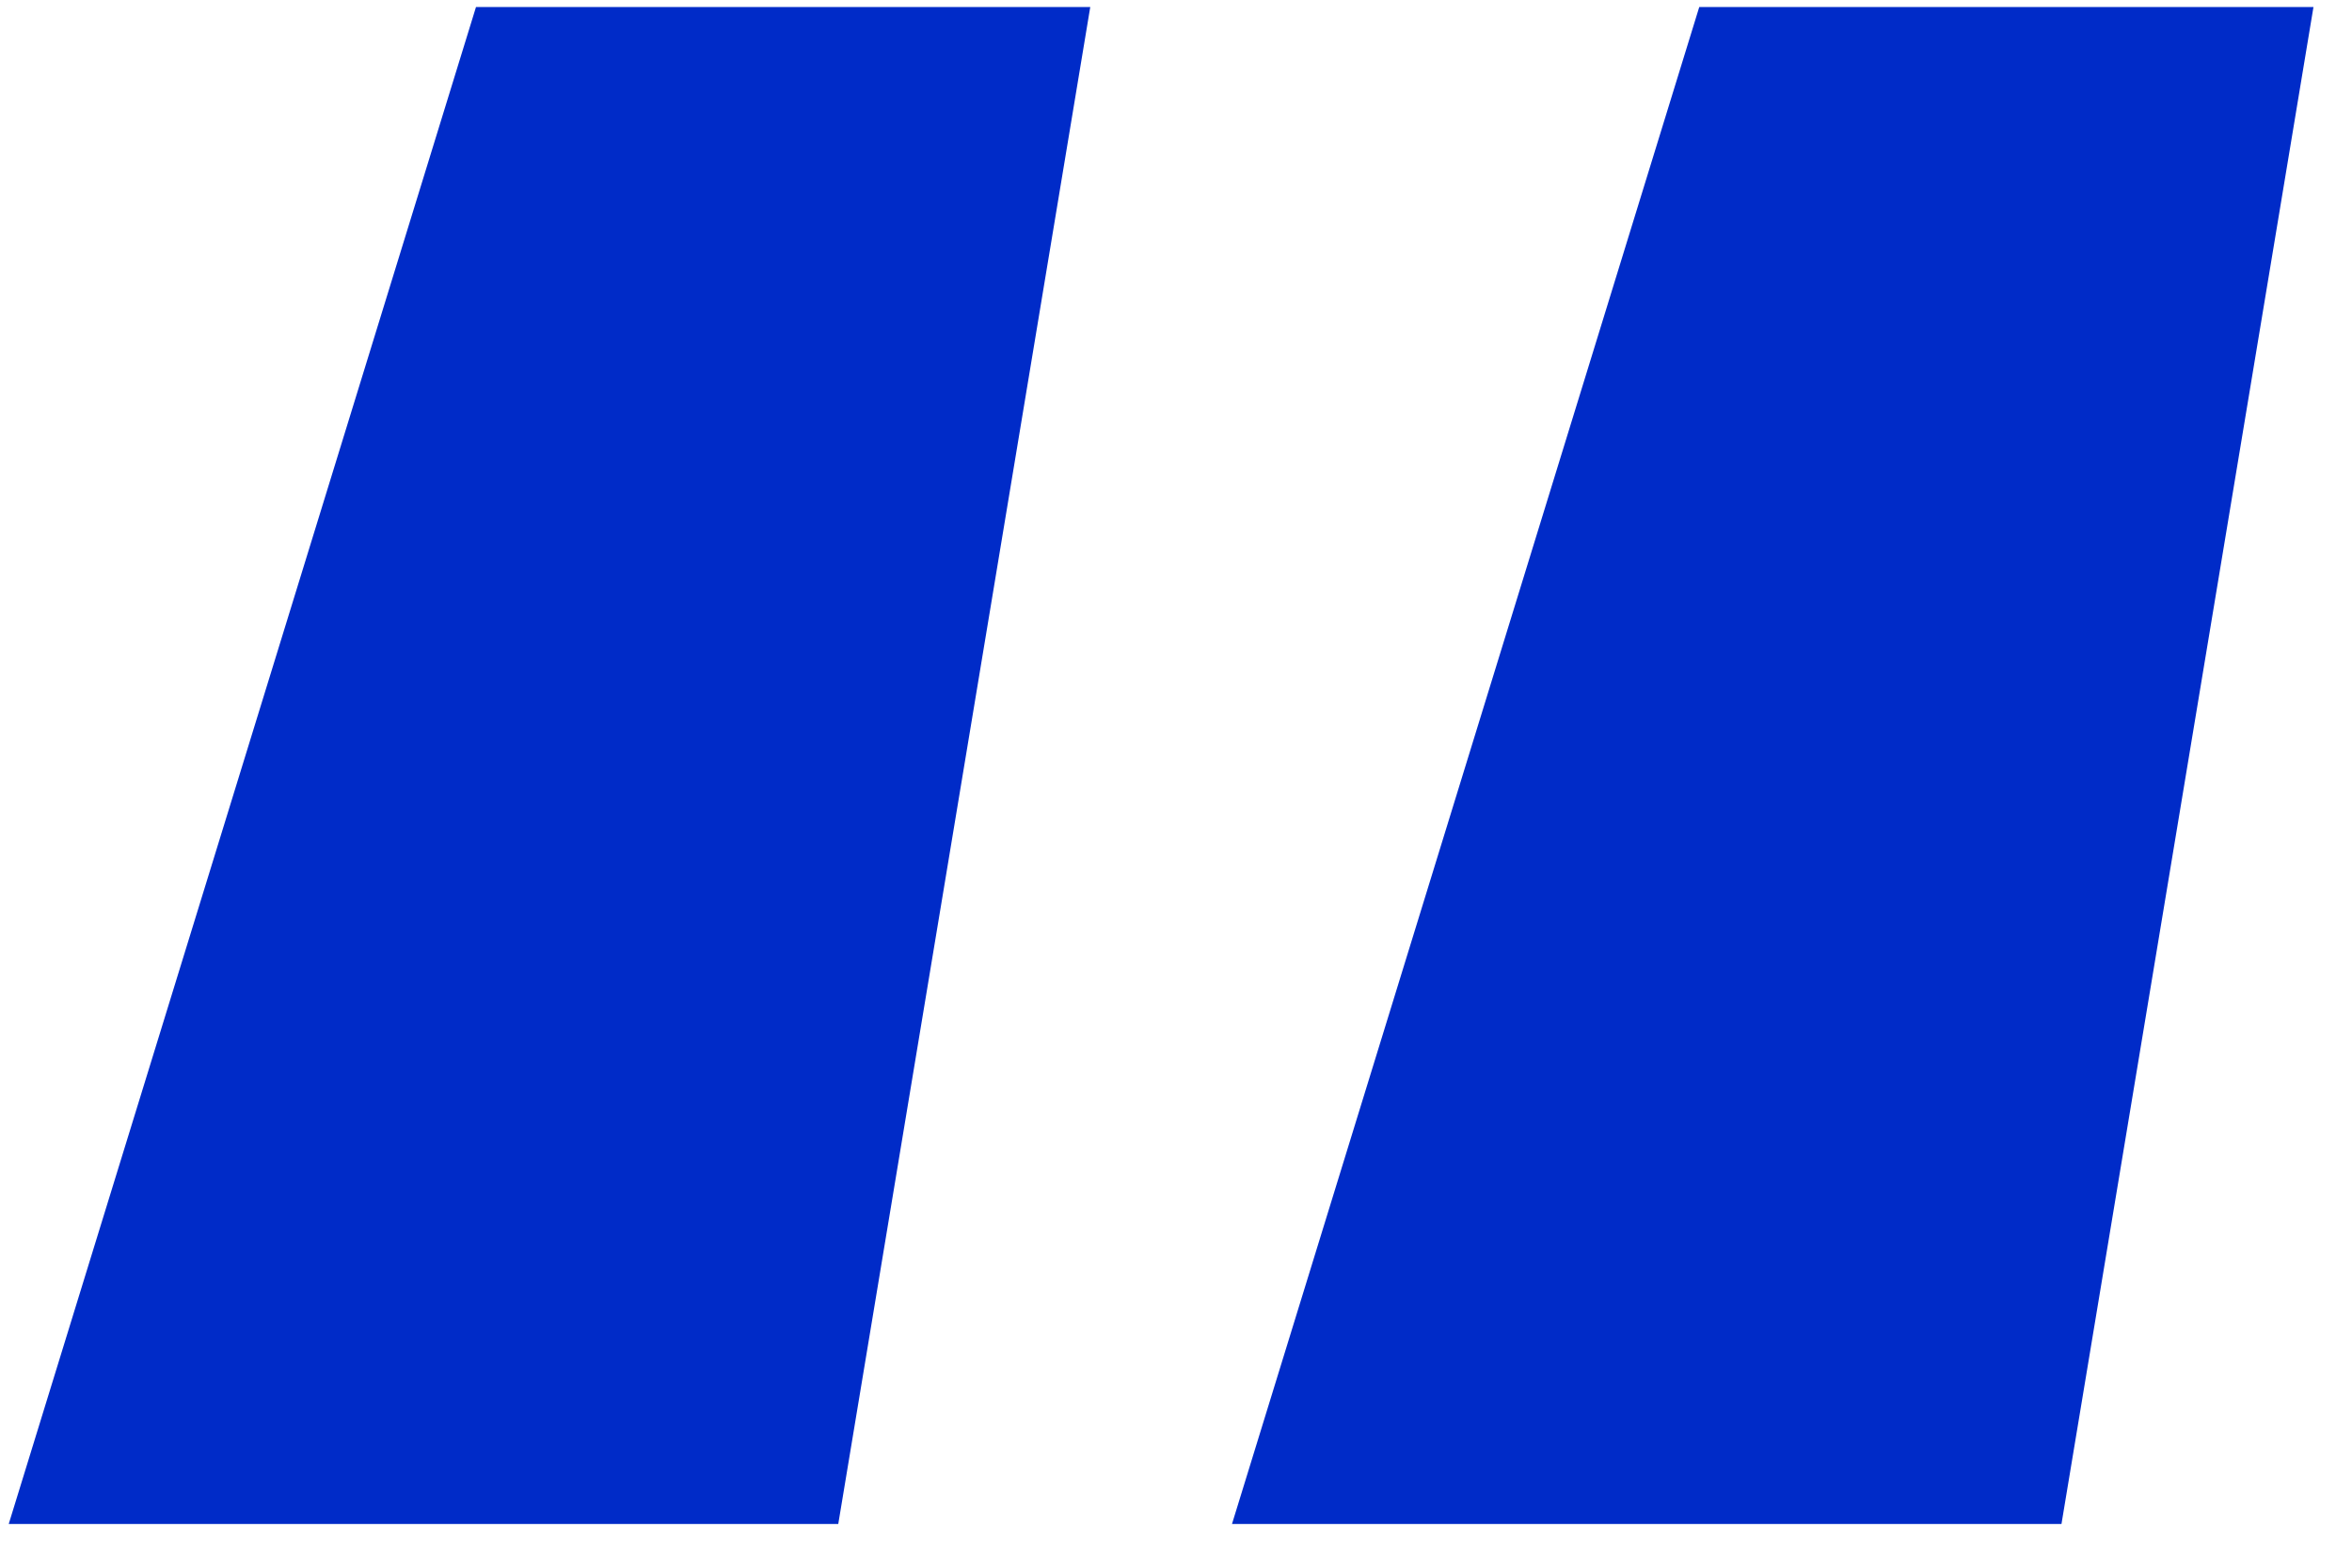<svg width="42" height="28" viewBox="0 0 42 28" fill="none" xmlns="http://www.w3.org/2000/svg">
<path d="M8.5 0.125H19.469L14.969 27.219H0.156L8.5 0.125ZM30.344 0.125H41.312L36.812 27.219H22L30.344 0.125Z" fill="#002BC8"/>
</svg>
